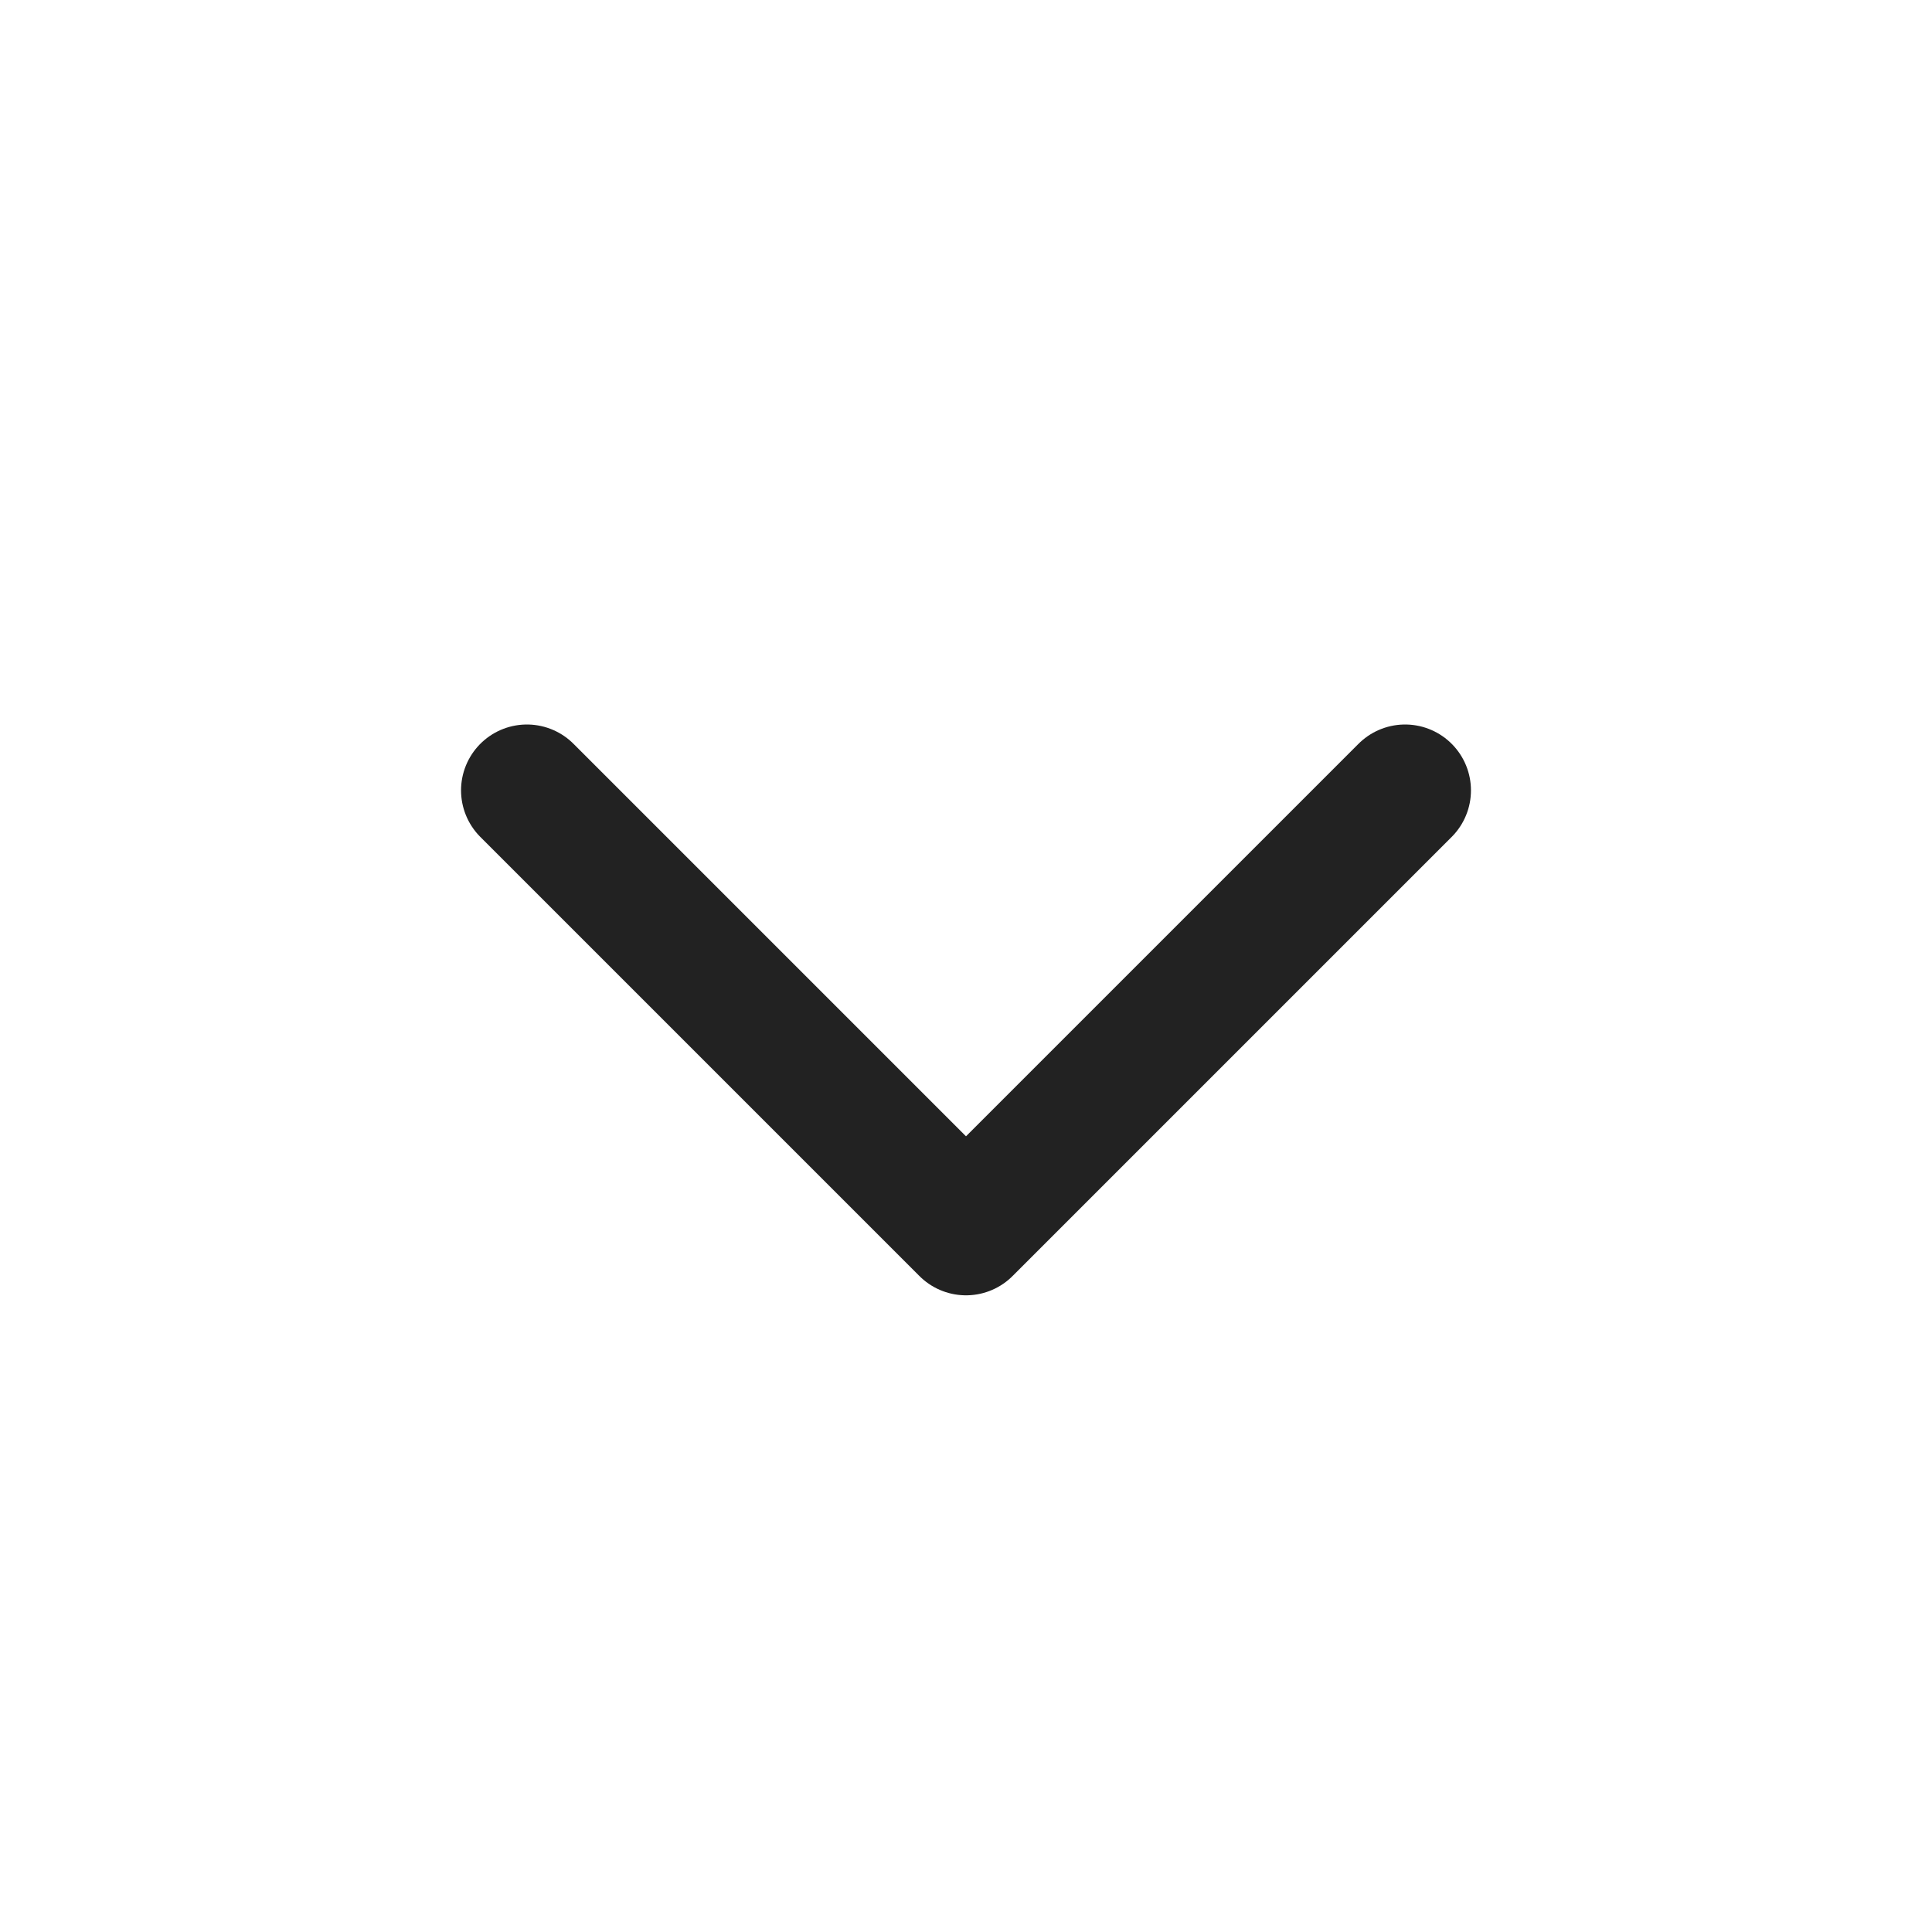 <svg id="Icon_Arrow-Down" data-name="Icon/Arrow-Down" xmlns="http://www.w3.org/2000/svg" width="22" height="22" viewBox="0 0 22 22">
  <rect id="Rectangle_8" data-name="Rectangle 8" width="22" height="22" fill="#222" opacity="0"/>
  <g id="Iconly_Light_Arrow_-_Down_Circle" data-name="Iconly/Light/Arrow - Down Circle" transform="translate(6 9)">
    <path id="Stroke_3" data-name="Stroke 3" d="M0,0,5,5l5-5" fill="none" stroke="#222" stroke-linecap="round" stroke-linejoin="round" stroke-width="1.5"/>
  </g>
</svg>

